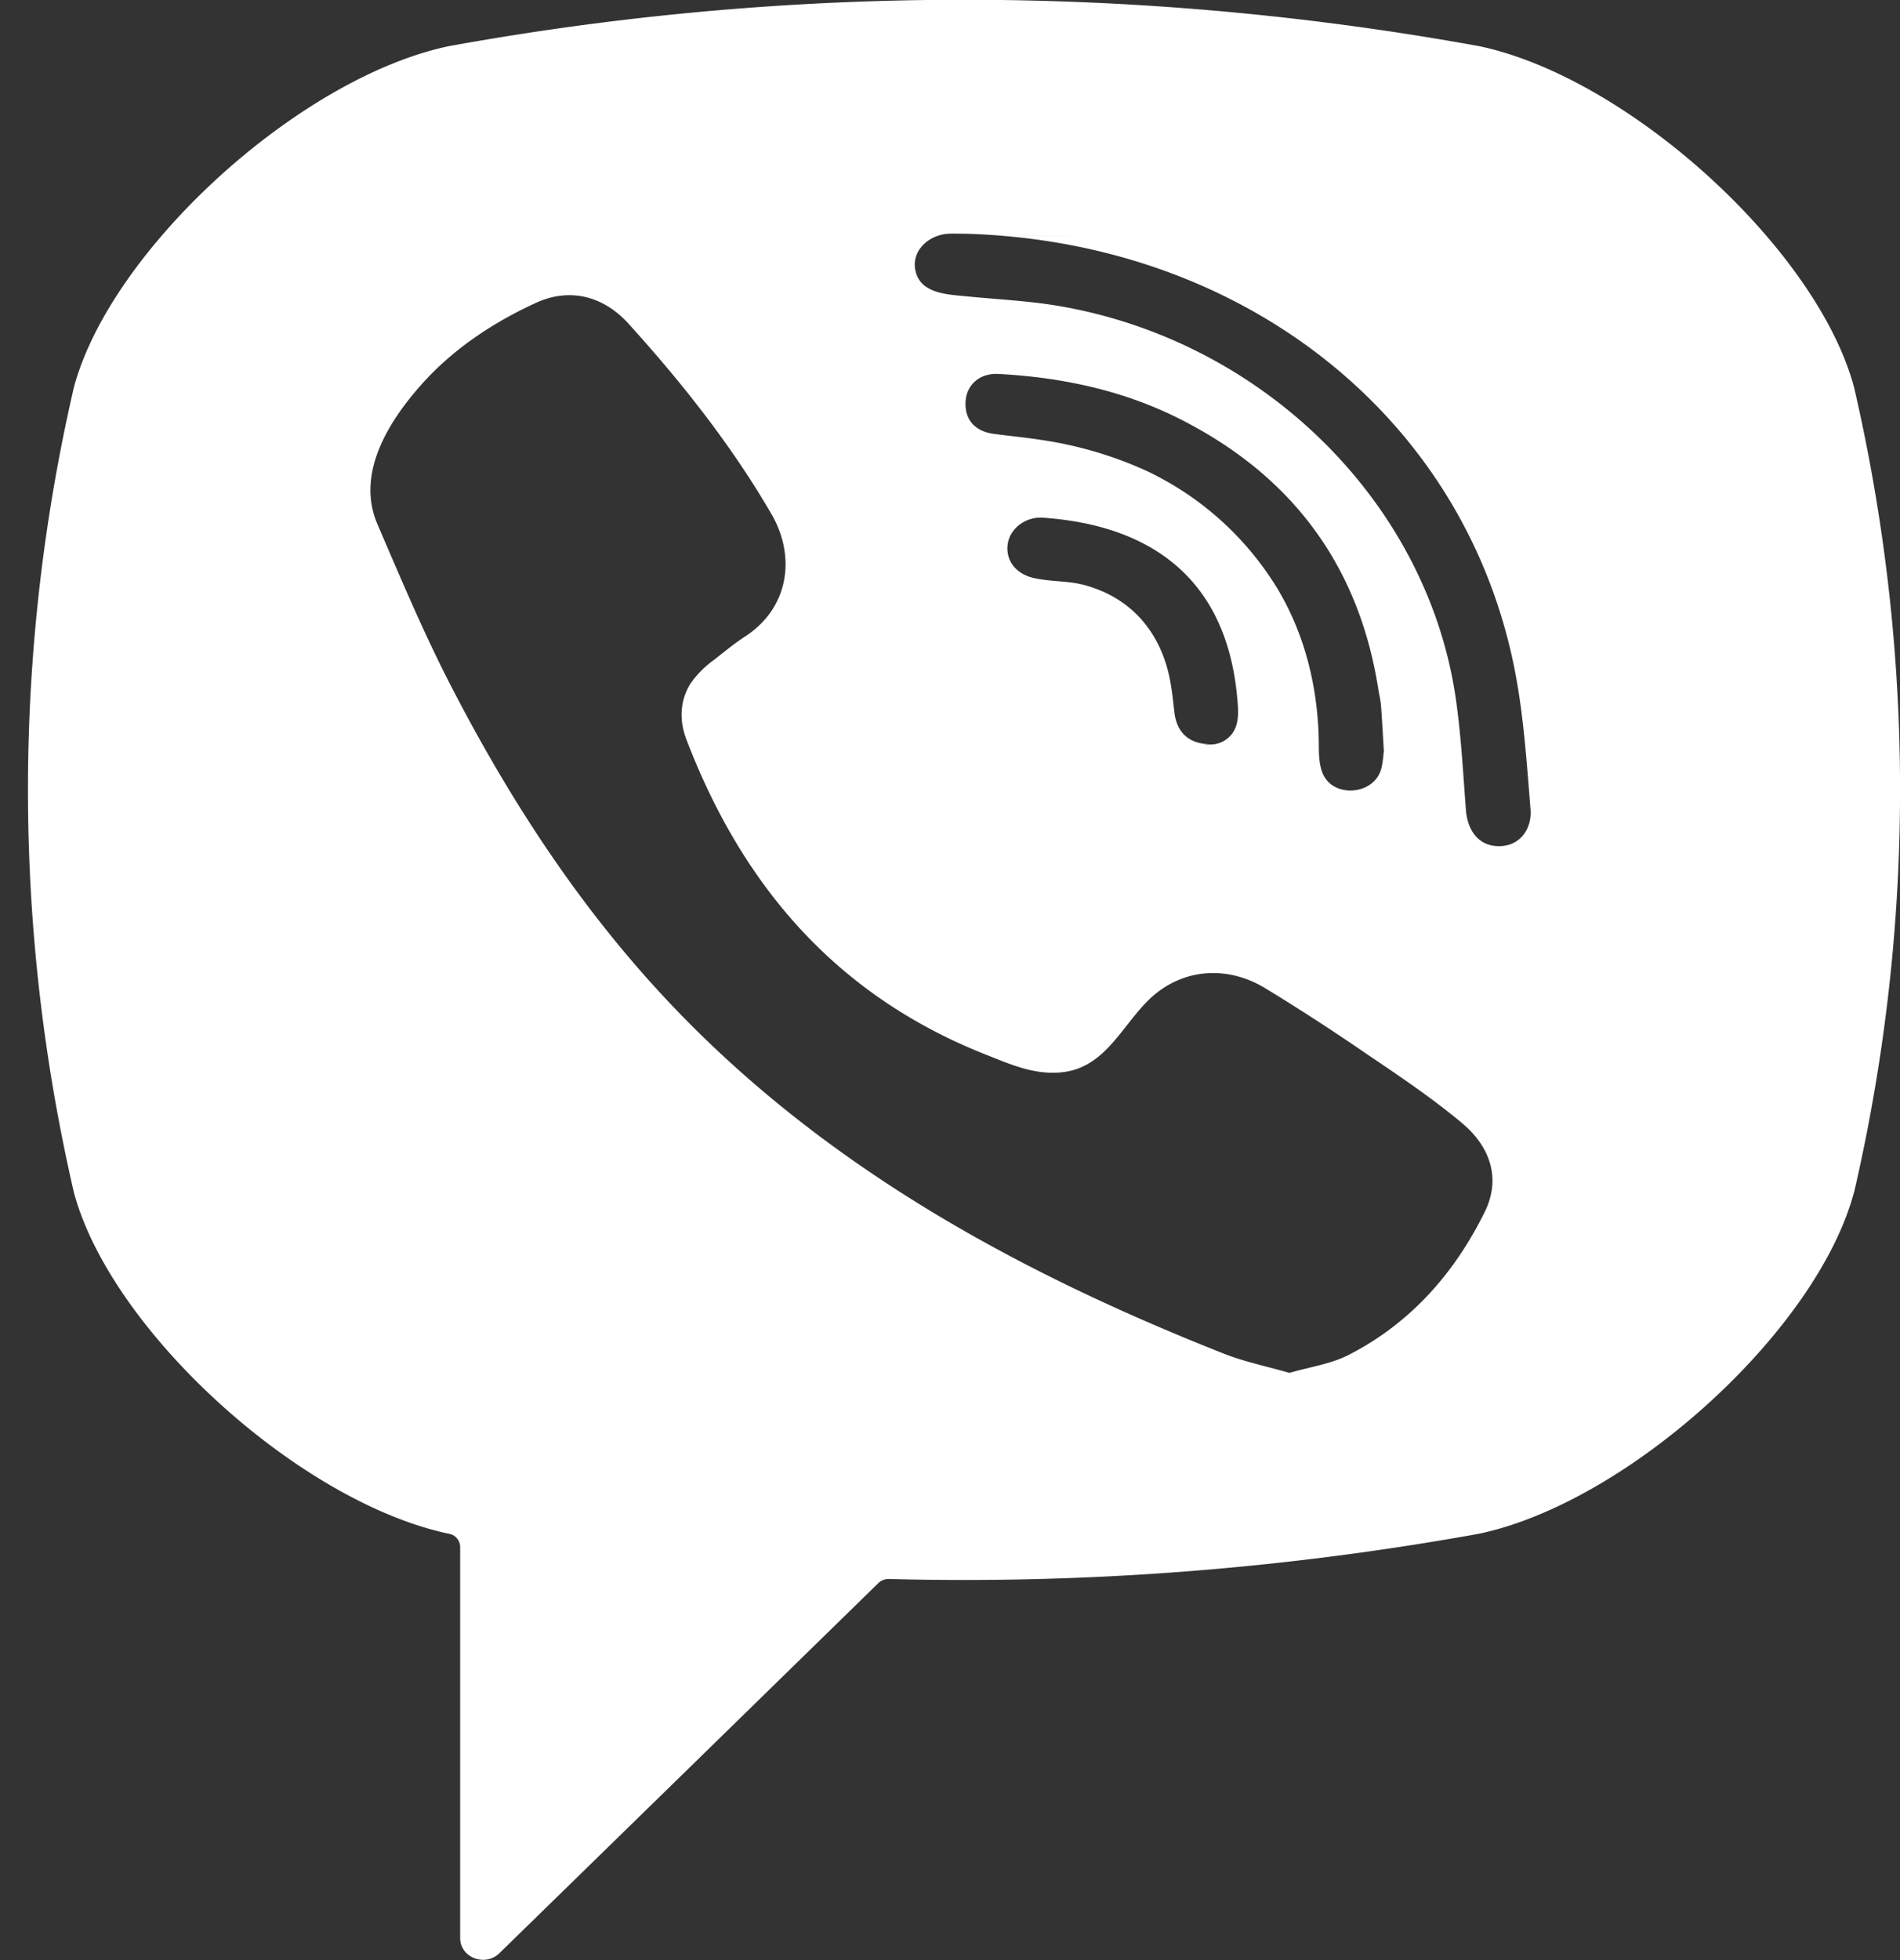 <svg xmlns="http://www.w3.org/2000/svg" width="32" height="33" viewBox="0 0 32 33"><rect x="0" y="0" width="32" height="33" fill="#333333" stroke="none"/><g><g><path fill="#fff" d="M31.225 20.073c-.618 2.324-3.79 5.213-6.31 5.748-3.298.595-6.623.85-9.944.763a.248.248 0 0 0-.176.067l-3.092 3.02-3.29 3.211c-.24.238-.663.077-.663-.253v-6.586a.229.229 0 0 0-.194-.222h-.002c-2.52-.536-5.69-3.424-6.31-5.748a30.072 30.072 0 0 1 0-13.55C1.865 4.2 5.035 1.31 7.555.778a48.575 48.575 0 0 1 17.362 0c2.52.532 5.69 3.422 6.31 5.745a30.04 30.04 0 0 1 0 13.55zm-6.603-1.166c-.509-.426-1.057-.792-1.608-1.165a37.25 37.25 0 0 0-1.71-1.108c-.582-.35-1.273-.344-1.814.075-.553.431-.809 1.256-1.599 1.343-.471.052-.882-.137-1.291-.298-2.558-1.012-4.117-2.892-5.041-5.308-.12-.315-.111-.654.075-.944a1.66 1.66 0 0 1 .391-.392c.17-.133.336-.271.518-.39.75-.484.864-1.353.45-2.065-.673-1.158-1.504-2.208-2.408-3.206-.419-.462-.984-.613-1.557-.351-.734.336-1.412.79-1.938 1.385-.562.633-1.095 1.503-.733 2.343.397.922.787 1.851 1.249 2.743.974 1.884 2.127 3.664 3.6 5.24 2.59 2.773 5.859 4.58 9.411 5.983.343.135.712.21 1.1.322.336-.099.693-.148.992-.3 1.058-.541 1.79-1.387 2.295-2.405.275-.555.107-1.093-.382-1.502zm-4.178-6.376a.455.455 0 0 0 .388-.358c.033-.136.018-.287.005-.429-.184-2.018-1.471-2.903-3.273-3.028-.288-.02-.545.177-.589.427-.049.276.122.515.431.587.285.066.58.044.866.122.225.063.439.157.628.29.4.275.654.695.77 1.15.06.229.082.468.11.705.038.323.231.522.587.533-.084.004-.171.008.05.004.038-.002.042-.004.027-.004zM21.5 9.886c.496.814.71 1.751.712 2.687 0 .142.008.294.056.426.163.447.87.394.993-.05.034-.124.038-.252.046-.308-.019-.304-.03-.534-.048-.764-.008-.092-.031-.184-.046-.277-.321-2.046-1.422-3.58-3.35-4.55-.948-.478-1.978-.697-3.045-.754-.324-.017-.542.187-.556.47-.015.3.157.497.48.539.265.036.533.06.798.102a6.588 6.588 0 0 1 1.756.514A5.163 5.163 0 0 1 21.5 9.886zm4.277 3.736c-.062-.756-.111-1.517-.25-2.261-.815-4.35-4.602-7.277-9.22-7.424.532.015 4.222.112-.062-.002-.09 0-.18-.004-.27 0-.329.017-.621.28-.56.607.074.393.51.413.841.445.525.053 1.056.076 1.574.164 3.446.585 6.206 3.308 6.687 6.601.091.623.124 1.256.172 1.884.024.317.192.614.565.61.36-.005.55-.306.523-.624z"/></g></g></svg>
